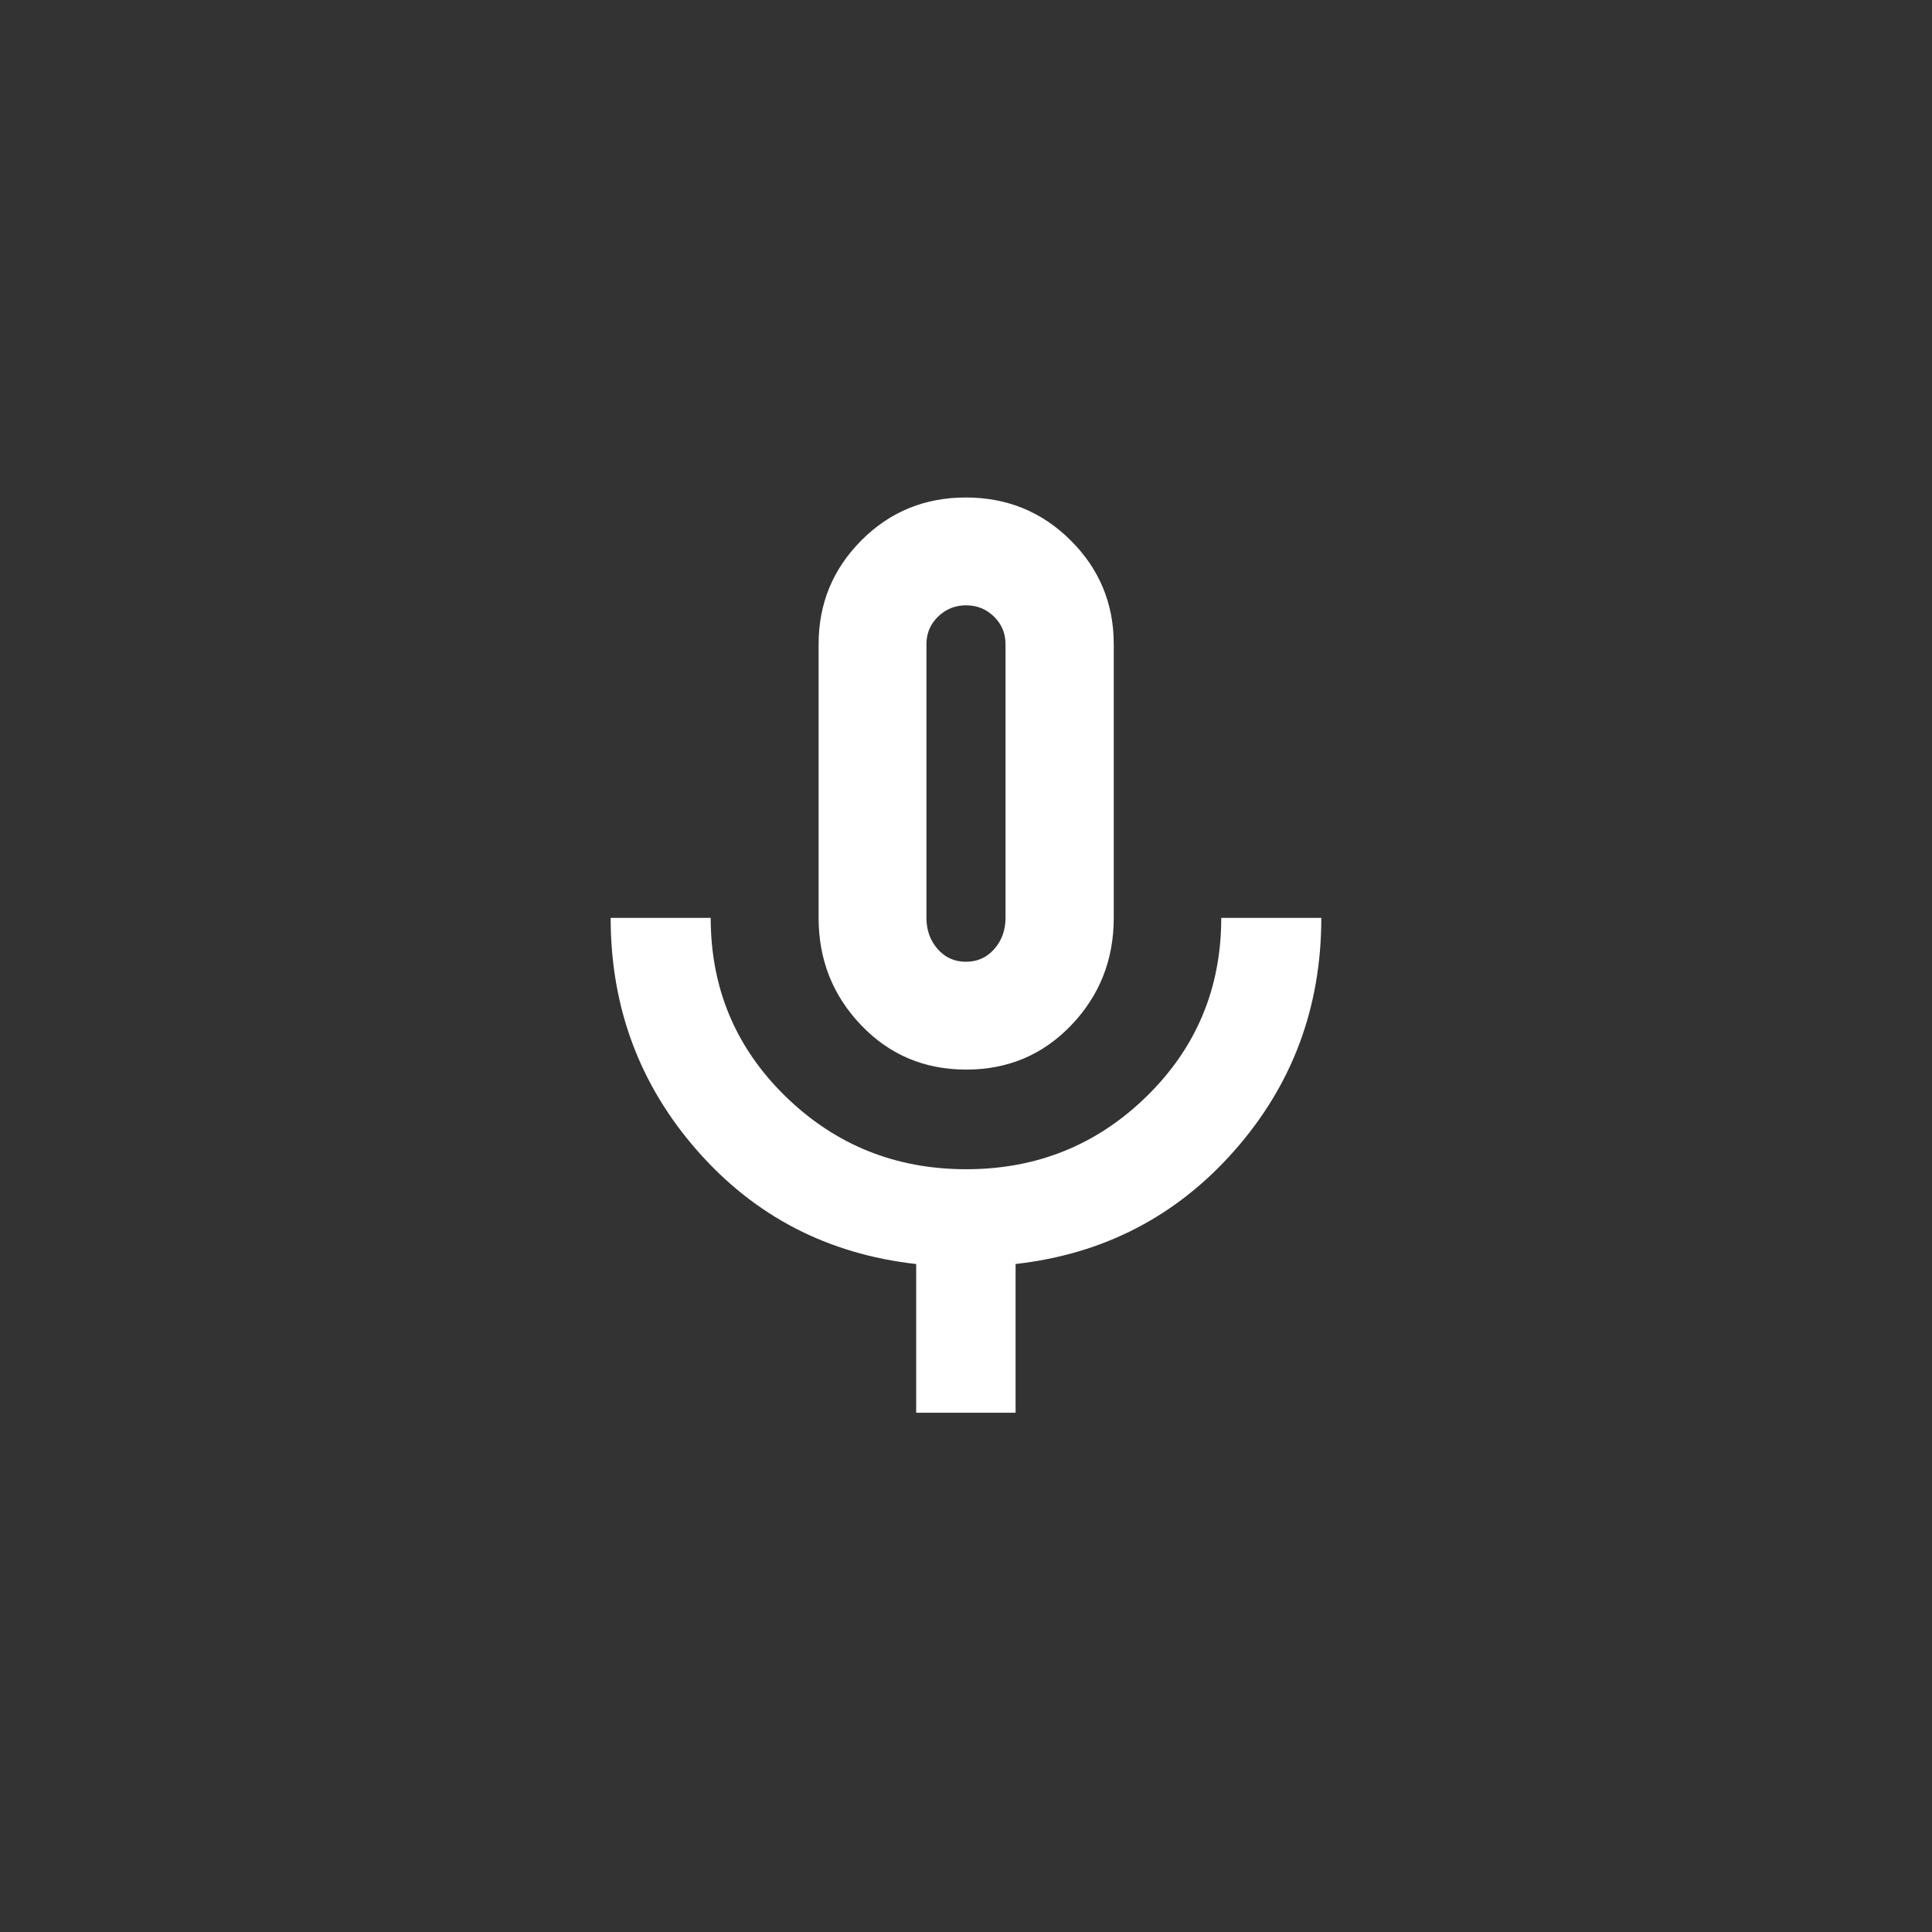 <svg width="42" height="42" viewBox="0 0 42 42" fill="none" xmlns="http://www.w3.org/2000/svg">
<rect x="0" y="0" width="42" height="42" fill="#333333" stroke="none"/>
<path d="M21.004 23.252C20.097 23.252 19.335 22.93 18.72 22.286C18.104 21.642 17.796 20.865 17.796 19.954V14.002C17.796 13.121 18.106 12.37 18.725 11.748C19.344 11.126 20.102 10.815 20.997 10.815C21.892 10.815 22.652 11.126 23.276 11.748C23.9 12.37 24.212 13.121 24.212 14.002V19.954C24.212 20.865 23.904 21.642 23.289 22.286C22.673 22.93 21.912 23.252 21.004 23.252ZM19.917 30.712V27.479C17.995 27.263 16.407 26.44 15.155 25.011C13.902 23.581 13.275 21.895 13.275 19.954H15.45C15.45 21.483 15.992 22.776 17.075 23.833C18.158 24.89 19.468 25.418 21.005 25.418C22.541 25.418 23.85 24.889 24.93 23.831C26.009 22.773 26.549 21.48 26.549 19.954H28.724C28.724 21.899 28.095 23.586 26.835 25.014C25.577 26.441 23.991 27.263 22.078 27.478V30.712H19.917ZM20.999 20.908C21.248 20.908 21.454 20.815 21.616 20.63C21.778 20.444 21.859 20.218 21.859 19.954V14.003C21.859 13.768 21.776 13.569 21.609 13.405C21.442 13.241 21.239 13.159 21.002 13.159C20.764 13.159 20.561 13.241 20.392 13.405C20.224 13.569 20.14 13.768 20.14 14.003V19.954C20.14 20.218 20.221 20.444 20.382 20.63C20.544 20.815 20.749 20.908 20.999 20.908Z" fill="white"/>
</svg>
